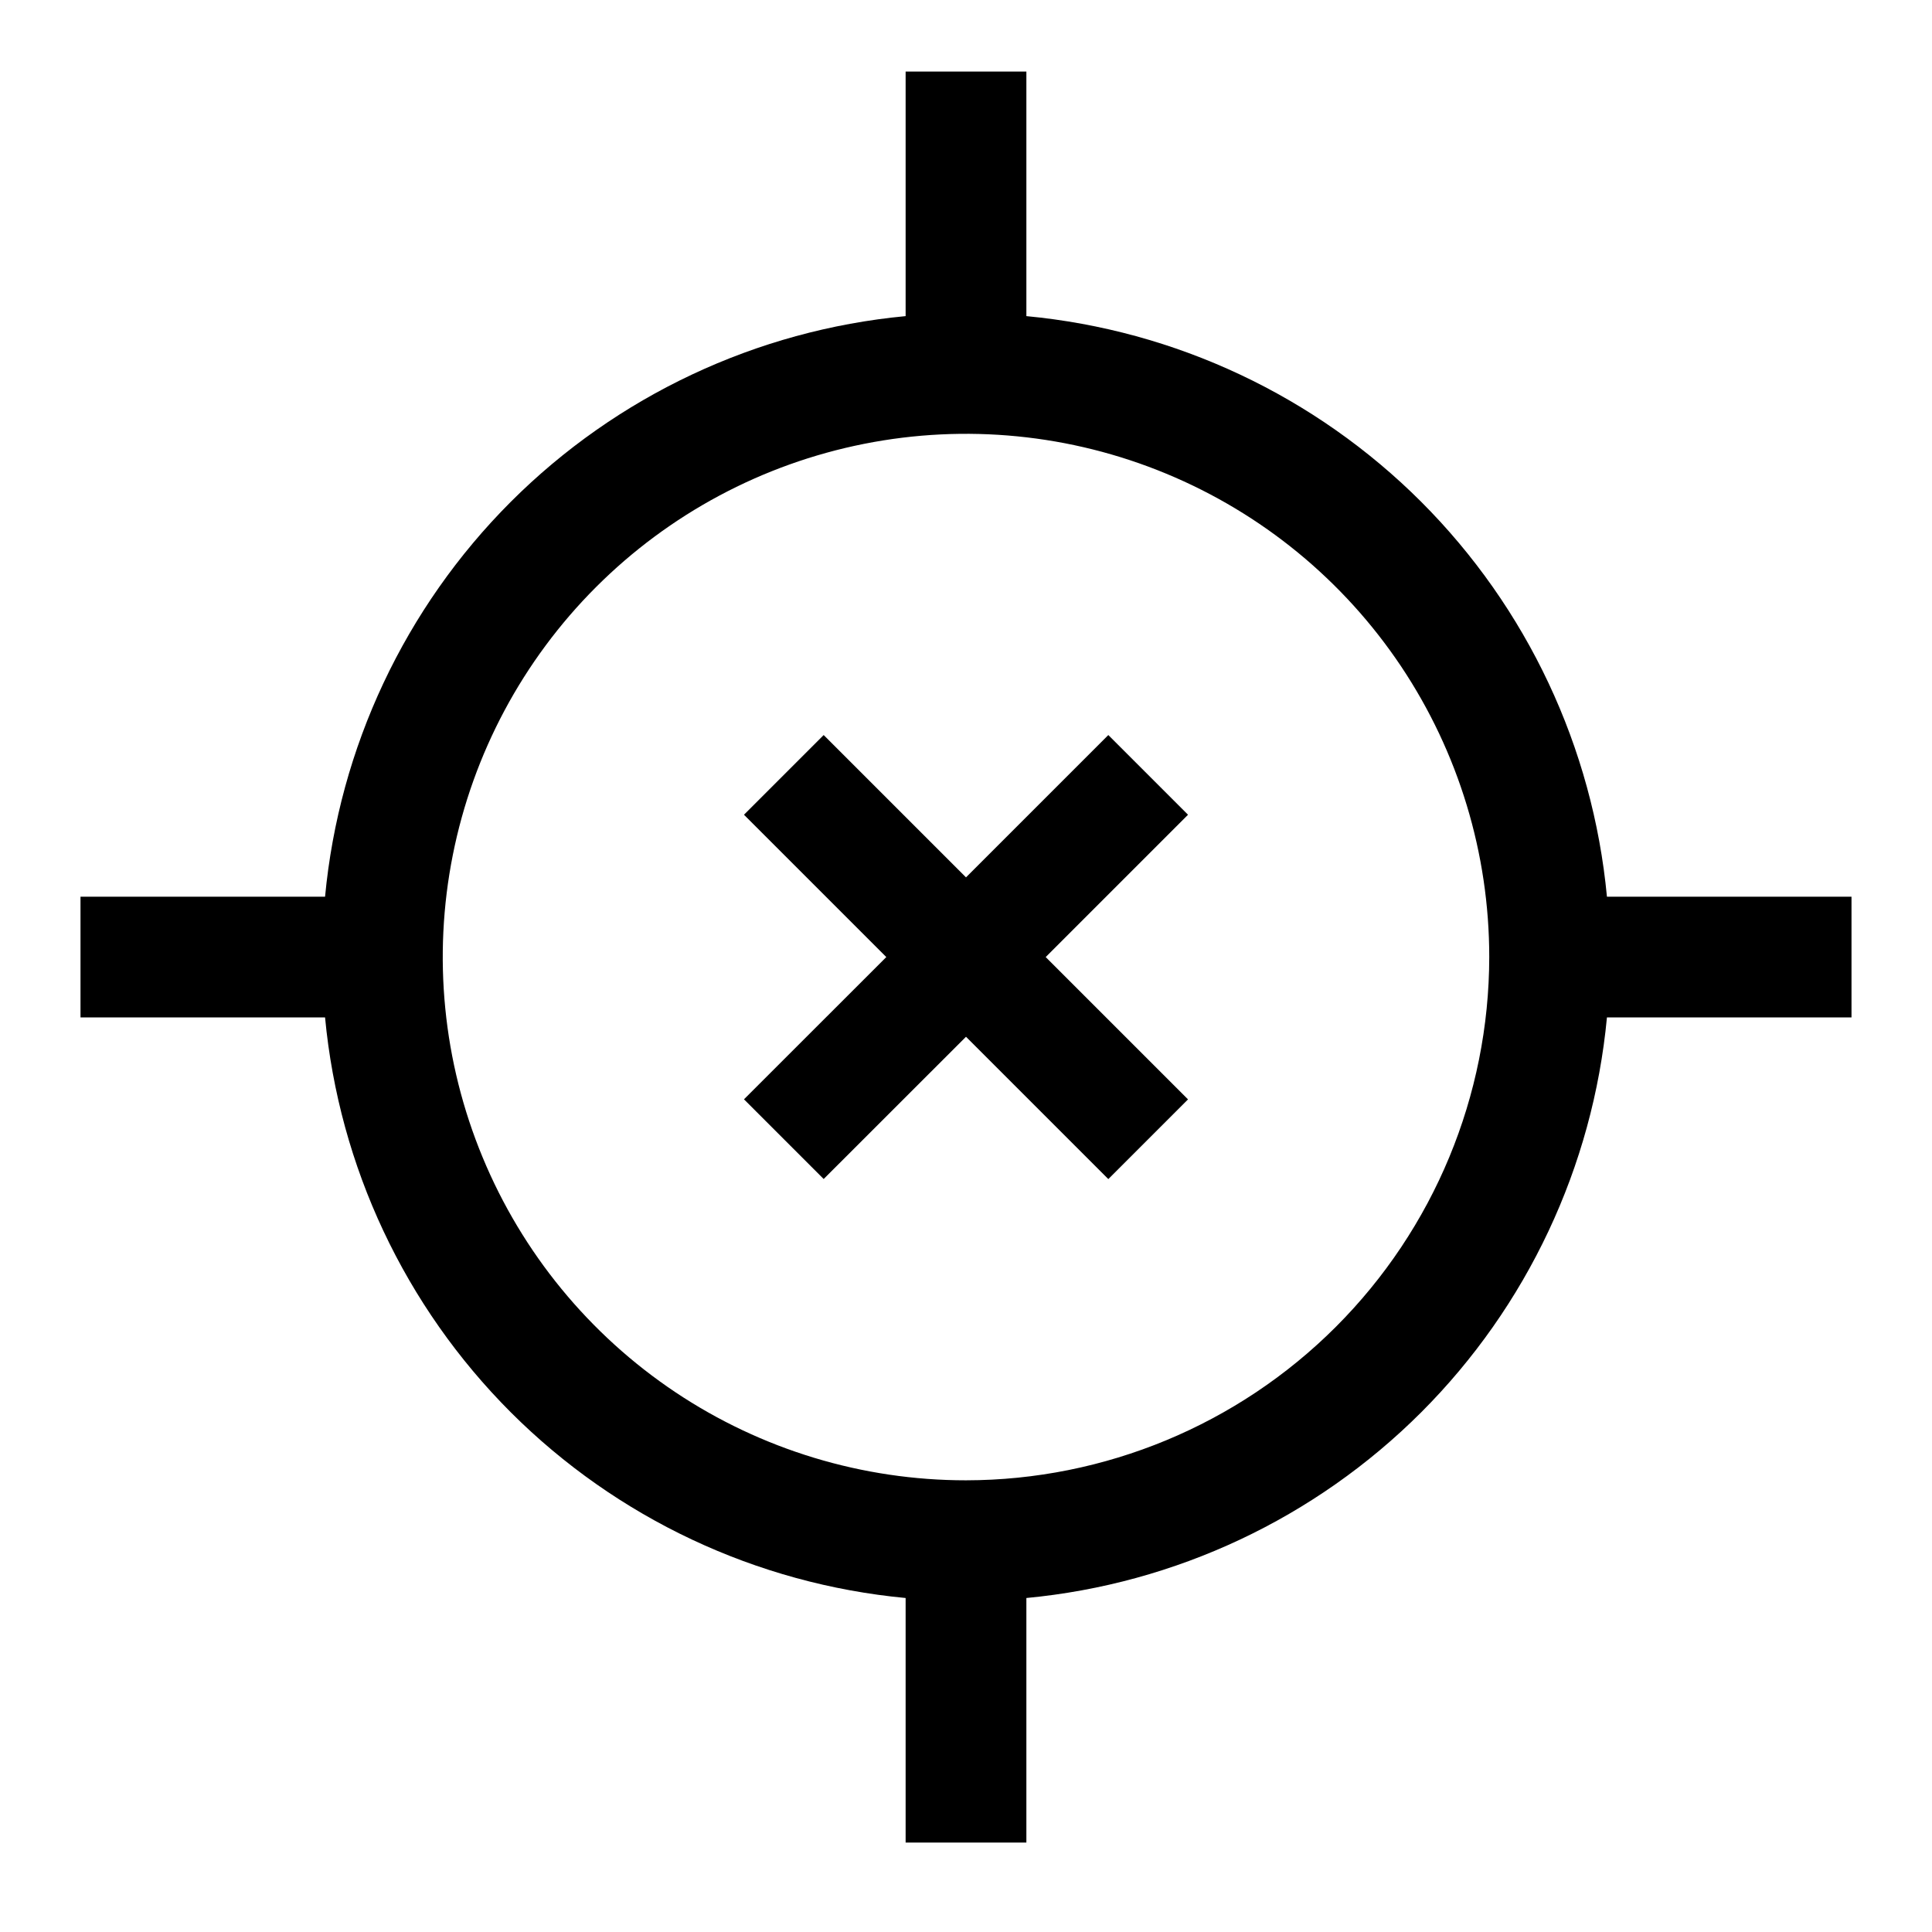 <svg width="24" height="24" viewBox="0 0 24 24" fill="none" xmlns="http://www.w3.org/2000/svg">
<path d="M19.962 11.139C19.787 9.285 18.971 7.551 17.655 6.234C16.338 4.918 14.604 4.102 12.75 3.927V0.889H11.25V3.927C9.396 4.102 7.662 4.918 6.345 6.234C5.029 7.551 4.213 9.285 4.038 11.139H1V12.639H4.038C4.213 14.493 5.029 16.227 6.345 17.544C7.662 18.86 9.396 19.676 11.25 19.851V22.889H12.75V19.851C14.604 19.676 16.338 18.86 17.655 17.544C18.971 16.227 19.787 14.493 19.962 12.639H23V11.139H19.962ZM12 18.389C10.714 18.389 9.458 18.008 8.389 17.294C7.32 16.579 6.487 15.564 5.995 14.376C5.503 13.189 5.374 11.882 5.625 10.621C5.876 9.36 6.495 8.202 7.404 7.293C8.313 6.384 9.471 5.765 10.732 5.514C11.993 5.263 13.3 5.392 14.487 5.884C15.675 6.376 16.69 7.209 17.405 8.278C18.119 9.347 18.5 10.603 18.5 11.889C18.498 13.612 17.813 15.264 16.594 16.483C15.376 17.701 13.723 18.387 12 18.389ZM13.768 9.131L12 10.899L10.232 9.131L9.242 10.121L11.01 11.889L9.242 13.656L10.232 14.646L12 12.879L13.768 14.647L14.758 13.657L12.99 11.889L14.758 10.121L13.768 9.131Z" fill="black"/>
</svg>
